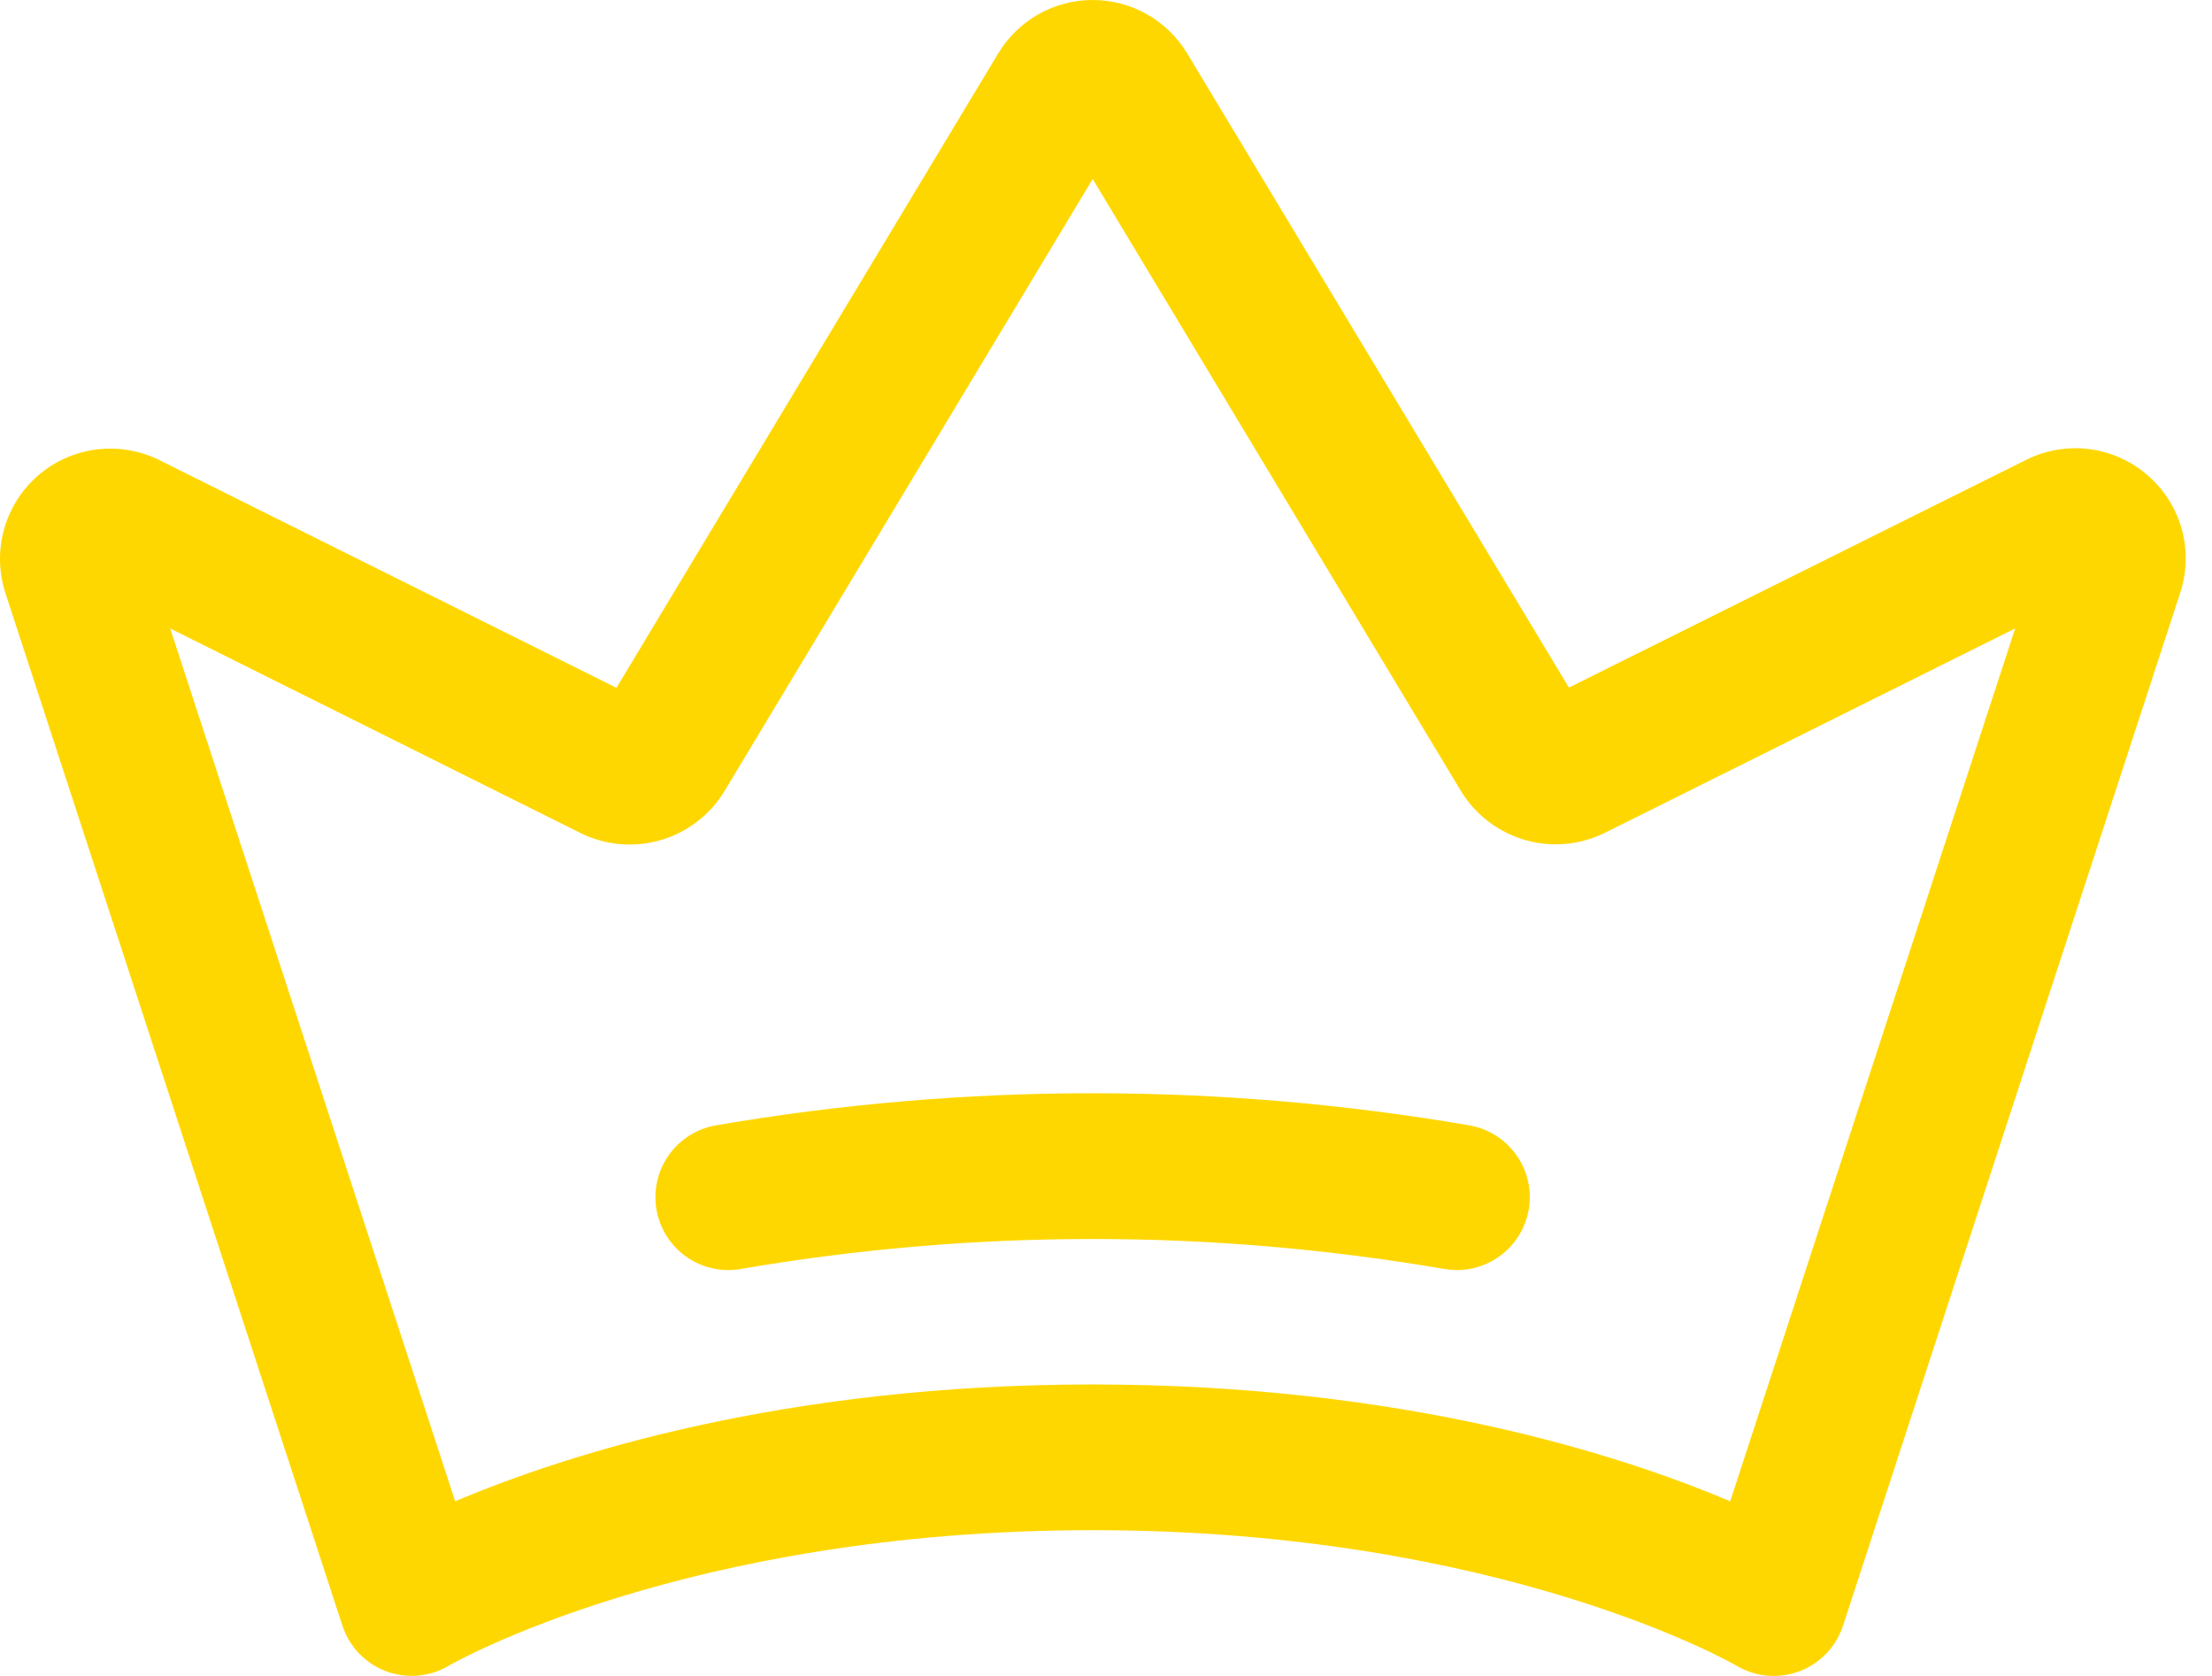 <svg xmlns="http://www.w3.org/2000/svg" width="66" height="50" viewBox="0 0 66 50" fill="none" class="sm:w-[66px] sm:h-[50px]  w-[29px] h-[24px]">
                                <path d="M64.081 14.181C63.591 13.754 62.984 13.481 62.339 13.399C61.694 13.317 61.038 13.428 60.456 13.719L46.812 20.513L35.421 1.591C35.128 1.106 34.714 0.704 34.221 0.425C33.727 0.146 33.17 0 32.603 0C32.036 0 31.478 0.146 30.985 0.425C30.491 0.704 30.078 1.106 29.785 1.591L18.393 20.521L4.755 13.727C4.174 13.439 3.521 13.329 2.878 13.41C2.235 13.491 1.63 13.761 1.139 14.184C0.649 14.608 0.294 15.167 0.121 15.792C-0.053 16.416 -0.039 17.078 0.162 17.695L10.216 48.499C10.318 48.809 10.487 49.092 10.712 49.327C10.937 49.562 11.212 49.744 11.517 49.859C11.821 49.973 12.148 50.018 12.472 49.99C12.796 49.962 13.11 49.861 13.39 49.695C13.458 49.654 20.407 45.651 32.603 45.651C44.798 45.651 51.747 49.654 51.809 49.692C52.09 49.86 52.404 49.962 52.729 49.991C53.054 50.02 53.382 49.976 53.688 49.862C53.993 49.747 54.269 49.565 54.495 49.329C54.721 49.093 54.89 48.81 54.991 48.499L65.046 17.703C65.253 17.086 65.271 16.422 65.1 15.795C64.928 15.168 64.573 14.606 64.081 14.181ZM51.624 44.79C48.364 43.407 41.864 41.304 32.603 41.304C23.342 41.304 16.842 43.407 13.581 44.79L5.078 18.749L17.325 24.855C18.067 25.221 18.918 25.295 19.712 25.064C20.505 24.834 21.184 24.314 21.613 23.608L32.603 5.341L43.592 23.602C44.022 24.307 44.7 24.826 45.493 25.057C46.286 25.288 47.136 25.214 47.877 24.85L60.127 18.749L51.624 44.79ZM45.611 36.094C45.522 36.597 45.259 37.053 44.868 37.381C44.477 37.71 43.983 37.89 43.472 37.891C43.345 37.89 43.218 37.879 43.092 37.858C36.148 36.666 29.052 36.666 22.108 37.858C21.54 37.958 20.956 37.829 20.483 37.498C20.011 37.167 19.689 36.662 19.589 36.094C19.489 35.526 19.618 34.942 19.949 34.469C20.28 33.997 20.785 33.675 21.352 33.575C28.796 32.296 36.404 32.296 43.847 33.575C44.414 33.675 44.918 33.995 45.249 34.466C45.581 34.936 45.712 35.519 45.614 36.086L45.611 36.094Z" fill="#FFD700"></path>
                            </svg>